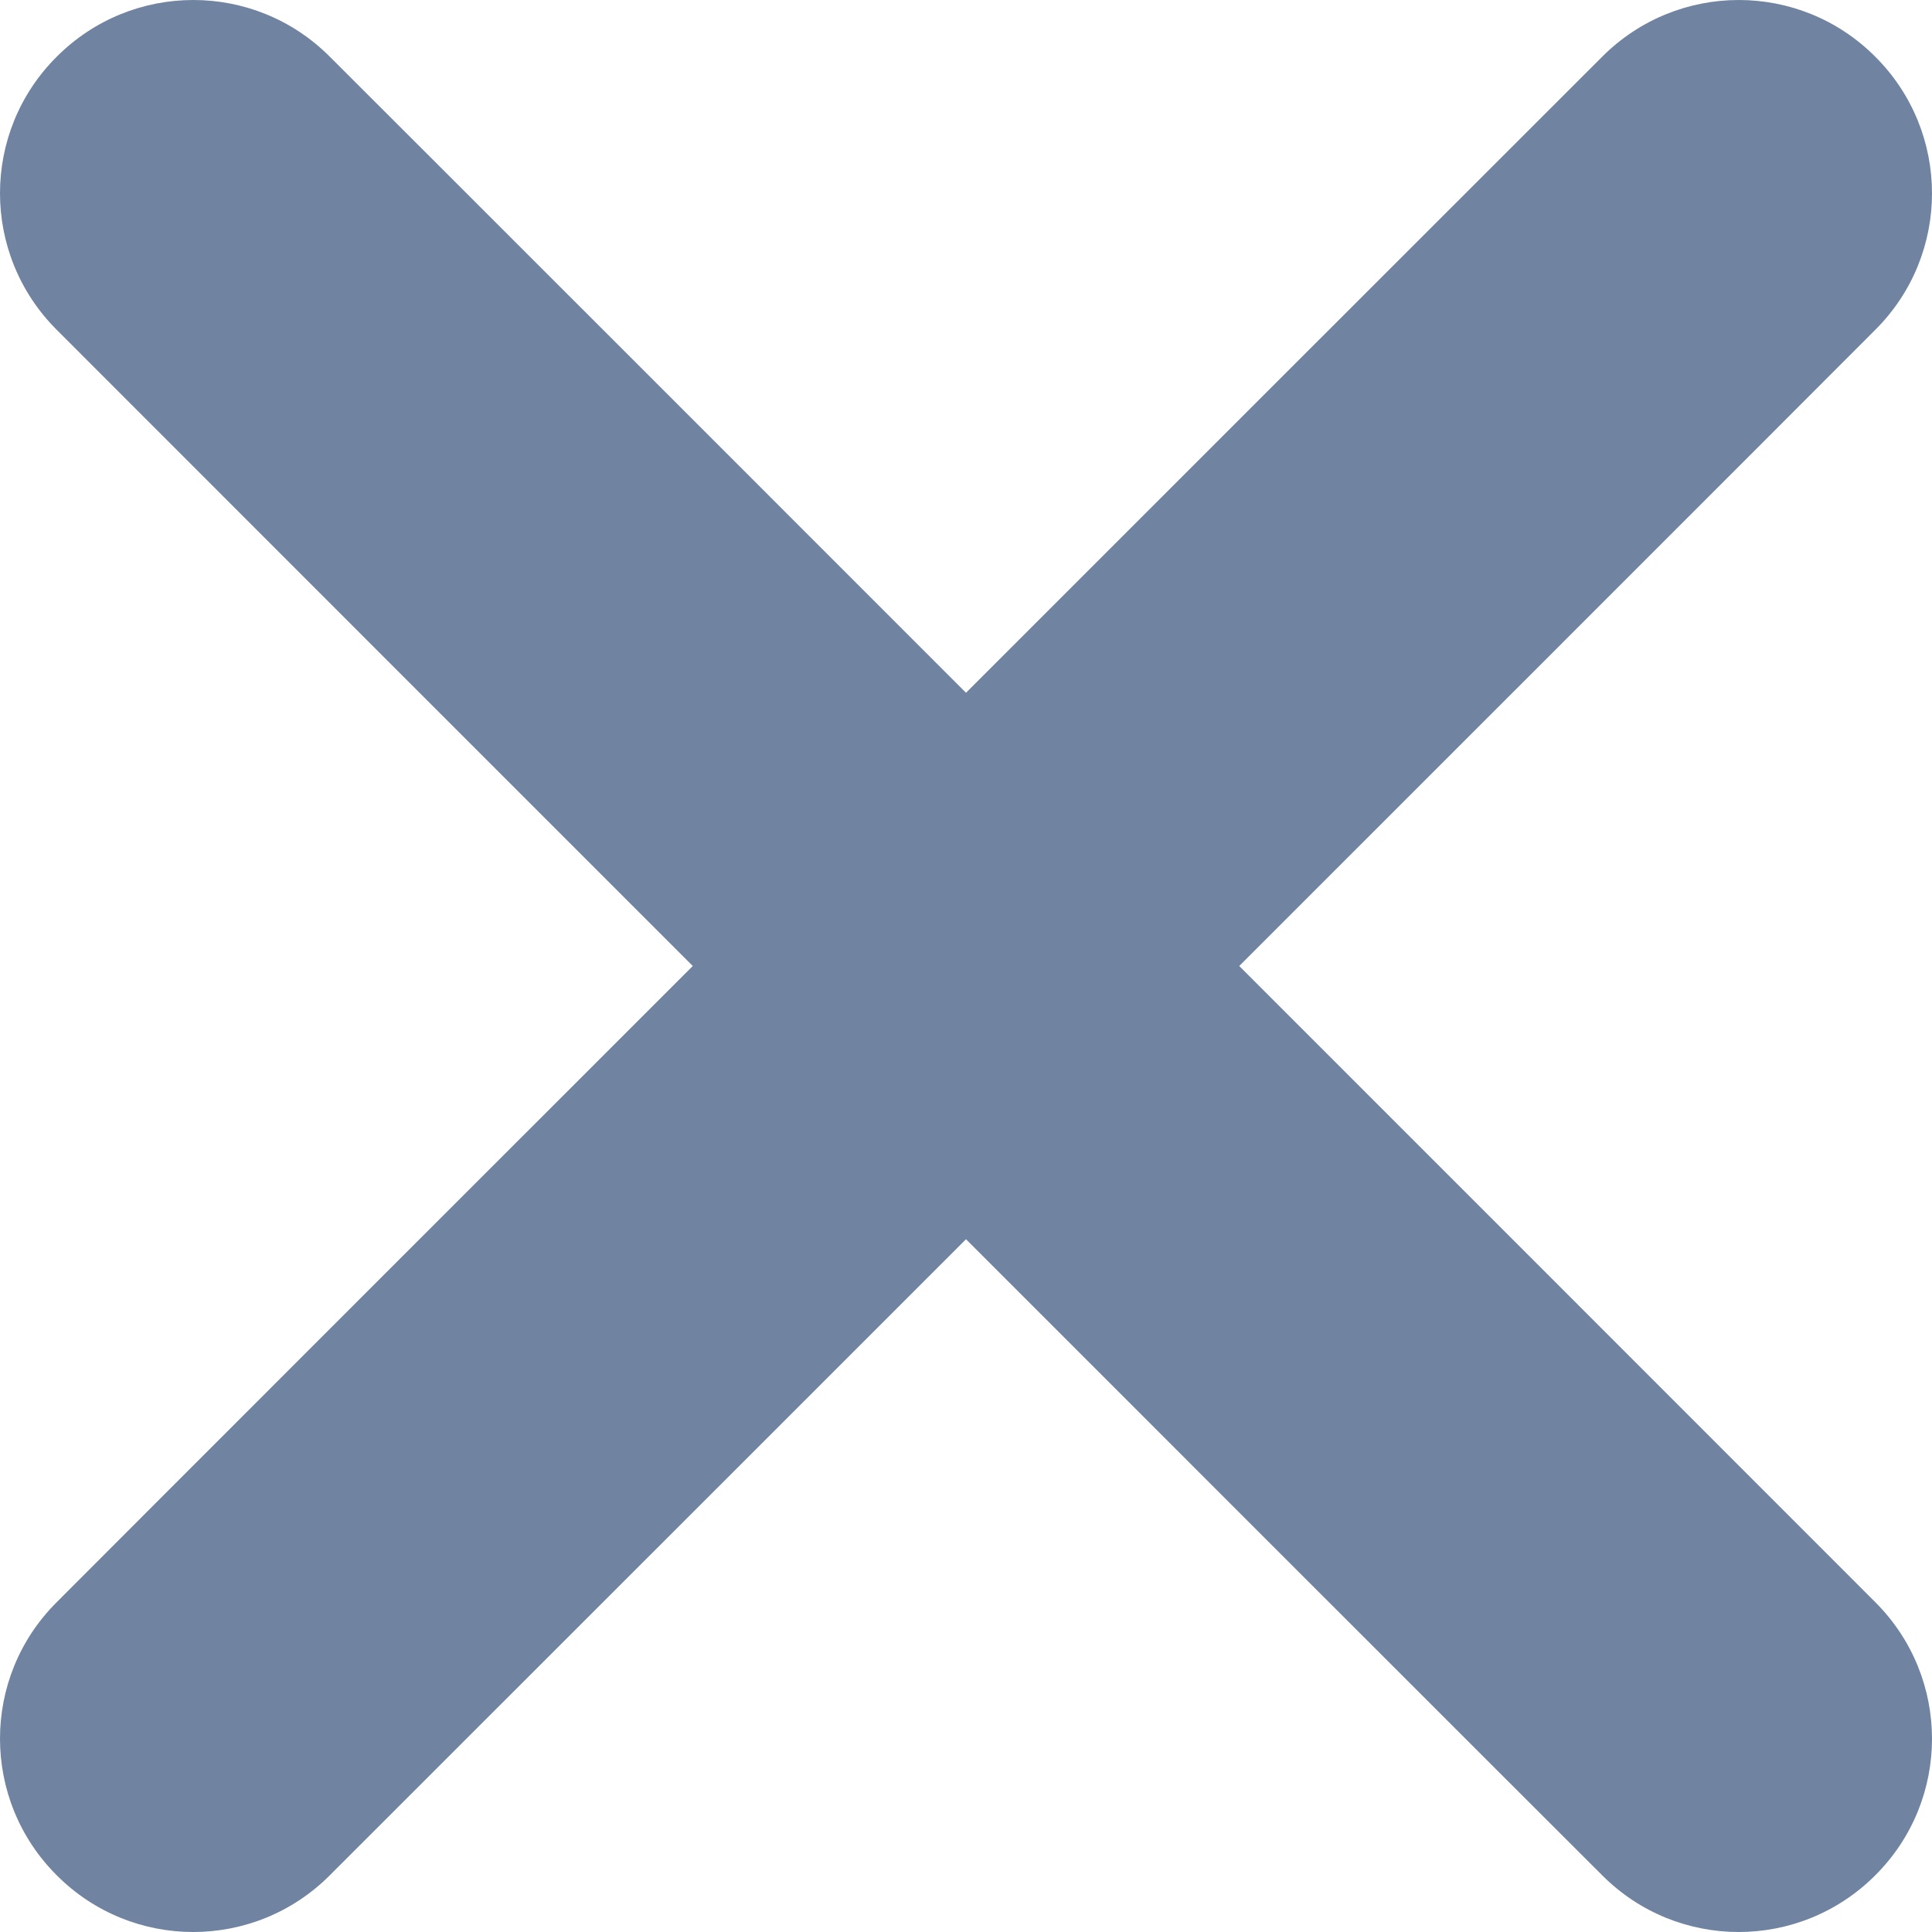 <?xml version="1.0" encoding="UTF-8"?>
<svg width="14px" height="14px" viewBox="0 0 14 14" version="1.1" xmlns="http://www.w3.org/2000/svg" xmlns:xlink="http://www.w3.org/1999/xlink">
    <title>Shape</title>
    <g id="Pass-Limits-(SP-1076)" stroke="none" stroke-width="1" fill="none" fill-rule="evenodd">
        <g id="Artboard" transform="translate(-1656, -1880)" fill="#7083A0" fill-rule="nonzero">
            <g id="Dropdown" transform="translate(1277, 1774)">
                <g id="Group-10" transform="translate(19, 94)">
                    <path d="M368.98,19 C368.98,19 373.374,23.394 373.589,23.61 C374.137,24.157 374.137,25.043 373.589,25.589 C373.042,26.137 372.156,26.137 371.61,25.589 C371.394,25.375 367,20.98 367,20.98 C367,20.98 362.606,25.374 362.39,25.589 C361.843,26.137 360.957,26.137 360.411,25.589 C359.863,25.042 359.863,24.156 360.411,23.61 C360.625,23.394 365.02,19 365.02,19 C365.02,19 360.626,14.606 360.411,14.39 C359.863,13.843 359.863,12.957 360.411,12.411 C360.958,11.863 361.844,11.863 362.39,12.411 C362.606,12.625 367,17.02 367,17.02 C367,17.02 371.394,12.626 371.61,12.411 C372.157,11.863 373.043,11.863 373.589,12.411 C374.137,12.958 374.137,13.844 373.589,14.39 C373.375,14.606 368.98,19 368.98,19 Z" id="Shape"></path>
                </g>
            </g>
        </g>
    </g>
</svg>